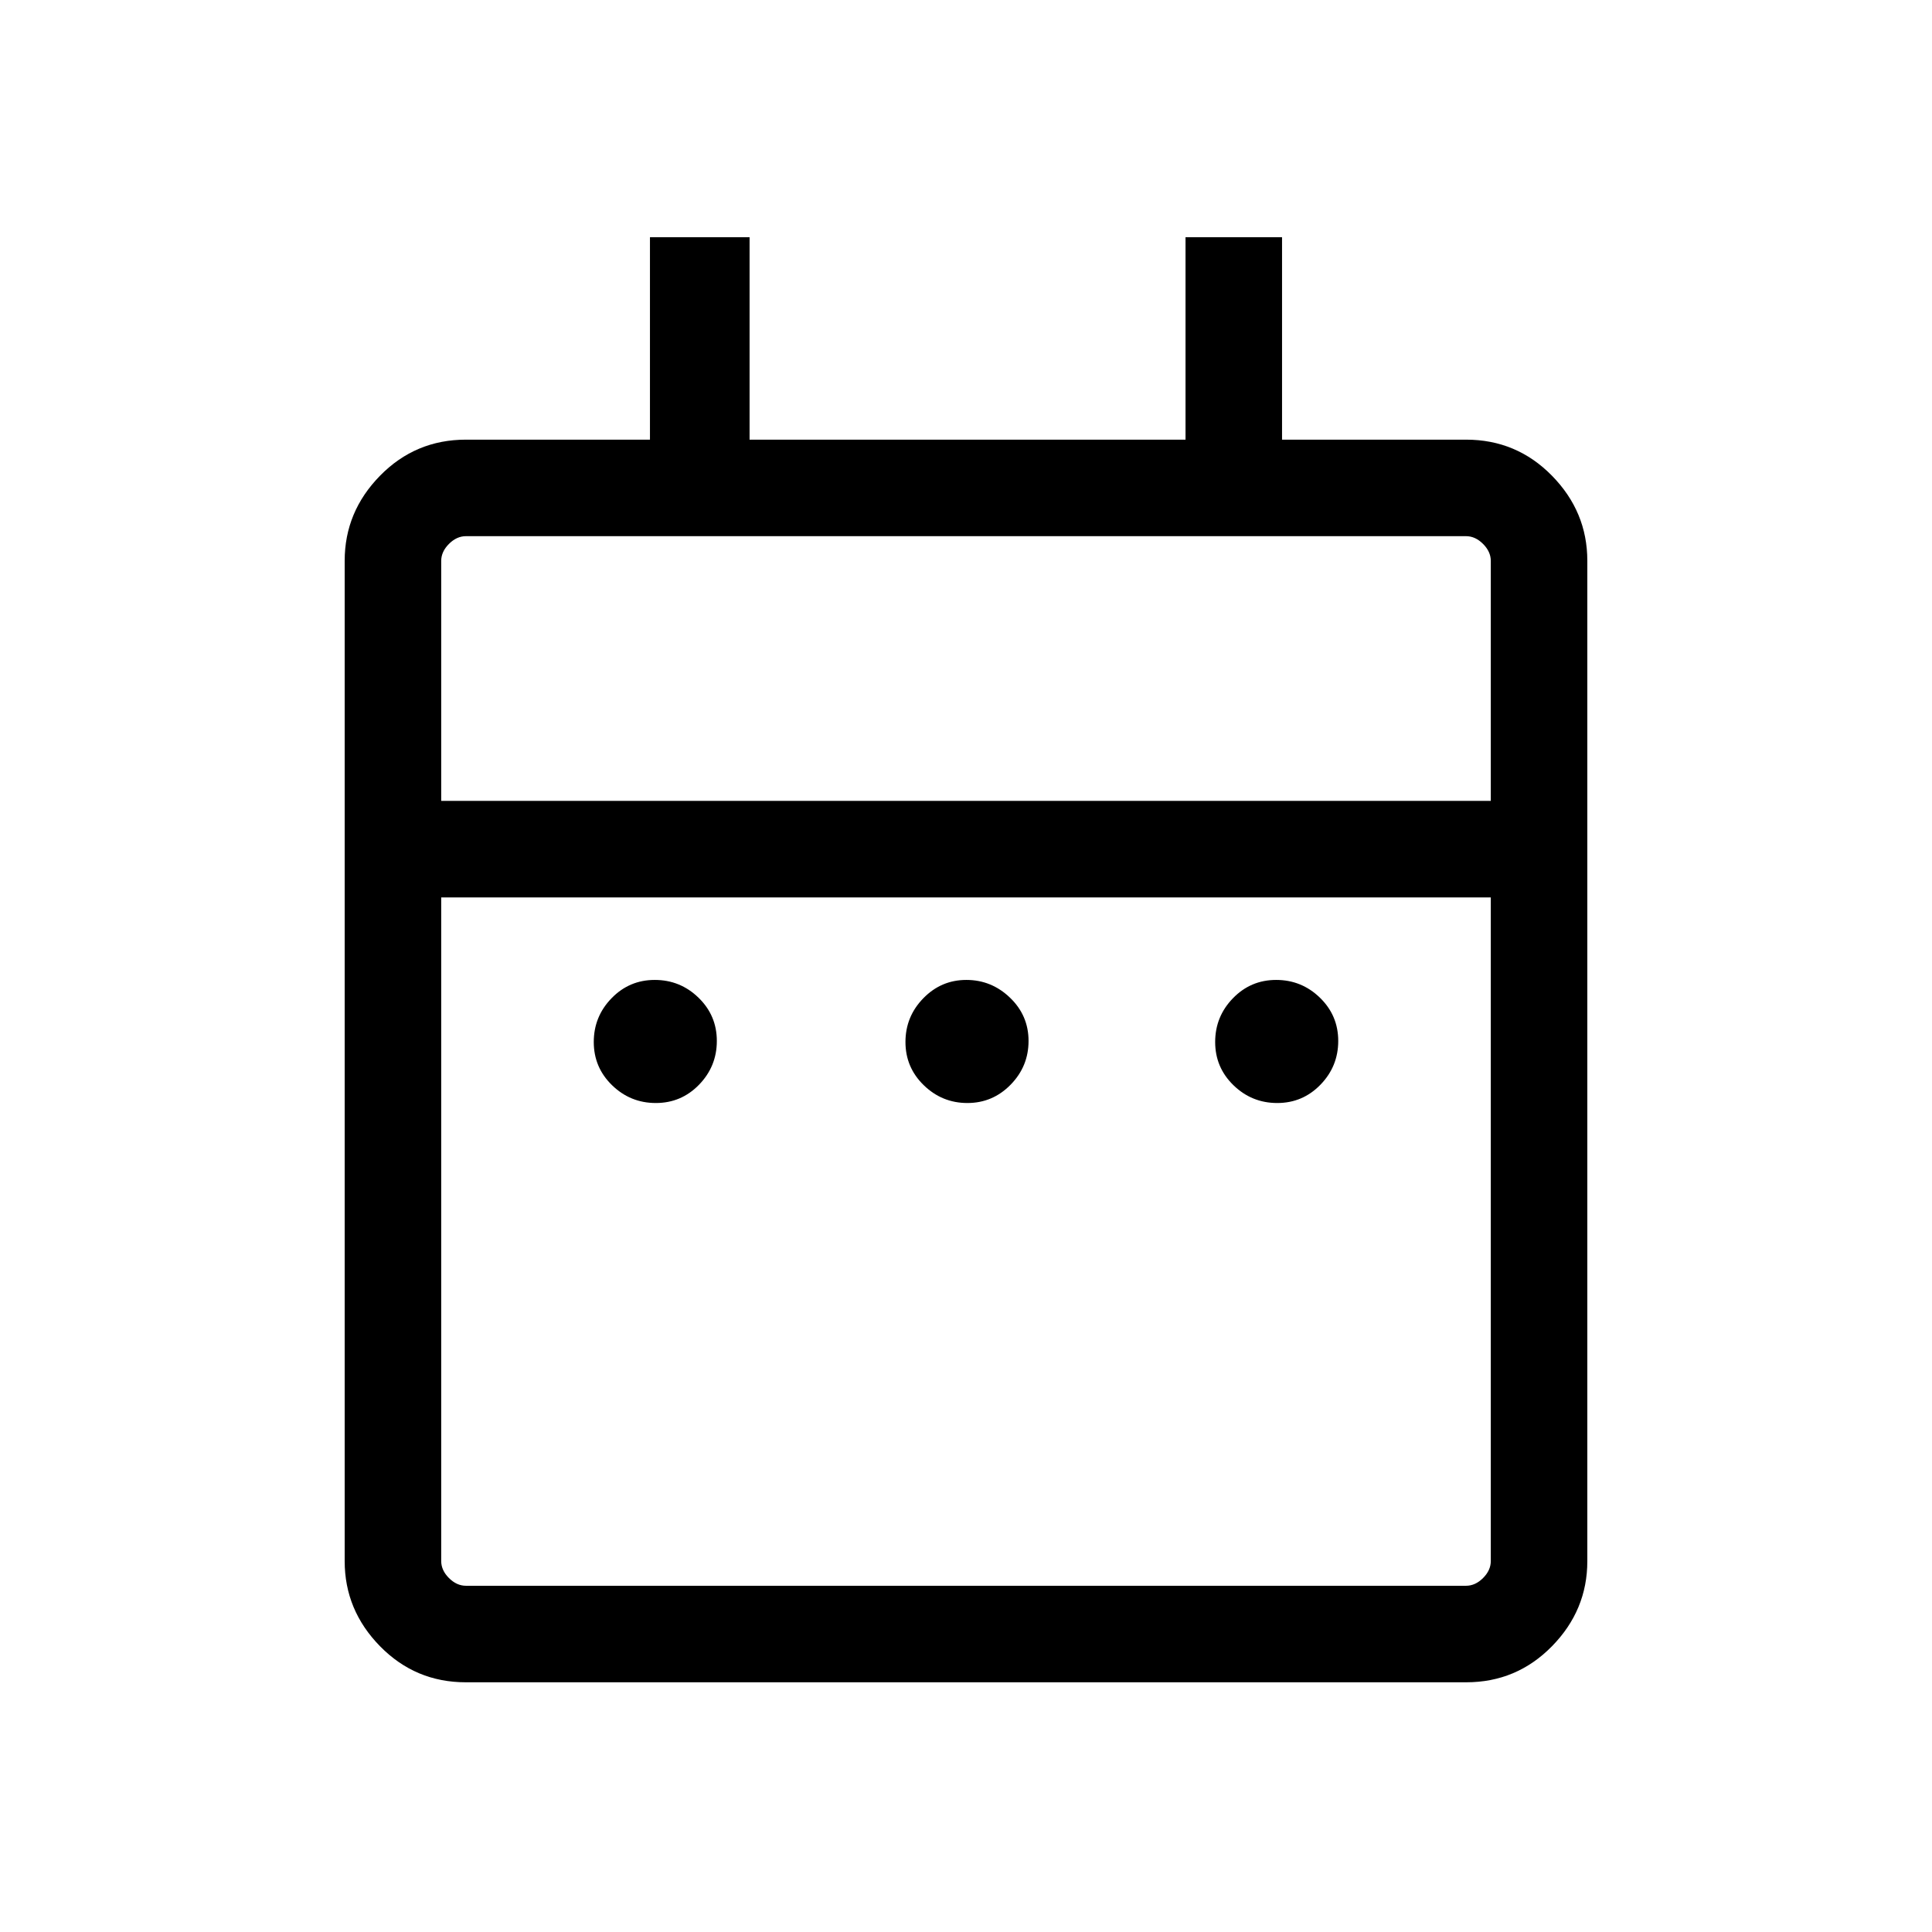 <svg xmlns="http://www.w3.org/2000/svg" height="20" viewBox="0 -960 960 960" width="20"><path d="M325.88-411.92q-12.65 0-21.75-8.84-9.09-8.83-9.09-21.48 0-12.64 8.83-21.74 8.83-9.1 21.48-9.1t21.75 8.84q9.09 8.83 9.09 21.48 0 12.64-8.83 21.74-8.83 9.1-21.48 9.1Zm154.81 0q-12.57 0-21.67-8.84-9.1-8.83-9.1-21.48 0-12.64 8.88-21.74 8.87-9.1 21.38-9.1t21.7 8.84q9.2 8.83 9.2 21.48 0 12.64-8.91 21.74-8.91 9.1-21.48 9.1Zm153.96 0q-12.65 0-21.75-8.84-9.09-8.83-9.09-21.48 0-12.64 8.83-21.74 8.83-9.1 21.48-9.1t21.75 8.84q9.09 8.83 9.09 21.48 0 12.64-8.83 21.74-8.83 9.1-21.48 9.1Zm-403.2 287.84q-25.05 0-42.61-17.91-17.57-17.92-17.57-42.27v-497.1q0-24.35 17.57-42.26 17.56-17.92 42.7-17.92h91.42v-100.61h49.5v100.61h216.62v-100.61h47.96v100.61h91.42q25.14 0 42.7 17.92 17.57 17.91 17.57 42.26v497.1q0 24.35-17.57 42.27-17.56 17.91-42.61 17.91h-497.1Zm.09-47.96h496.92q4.62 0 8.46-3.84 3.85-3.85 3.85-8.47v-329.73H219.23v329.73q0 4.62 3.85 8.47 3.84 3.84 8.46 3.84Zm-12.31-390h521.54v-119.23q0-4.61-3.85-8.46-3.84-3.85-8.46-3.85H231.54q-4.62 0-8.46 3.85-3.85 3.85-3.85 8.46v119.23Zm0 0v-131.54 131.54Z"/></svg>